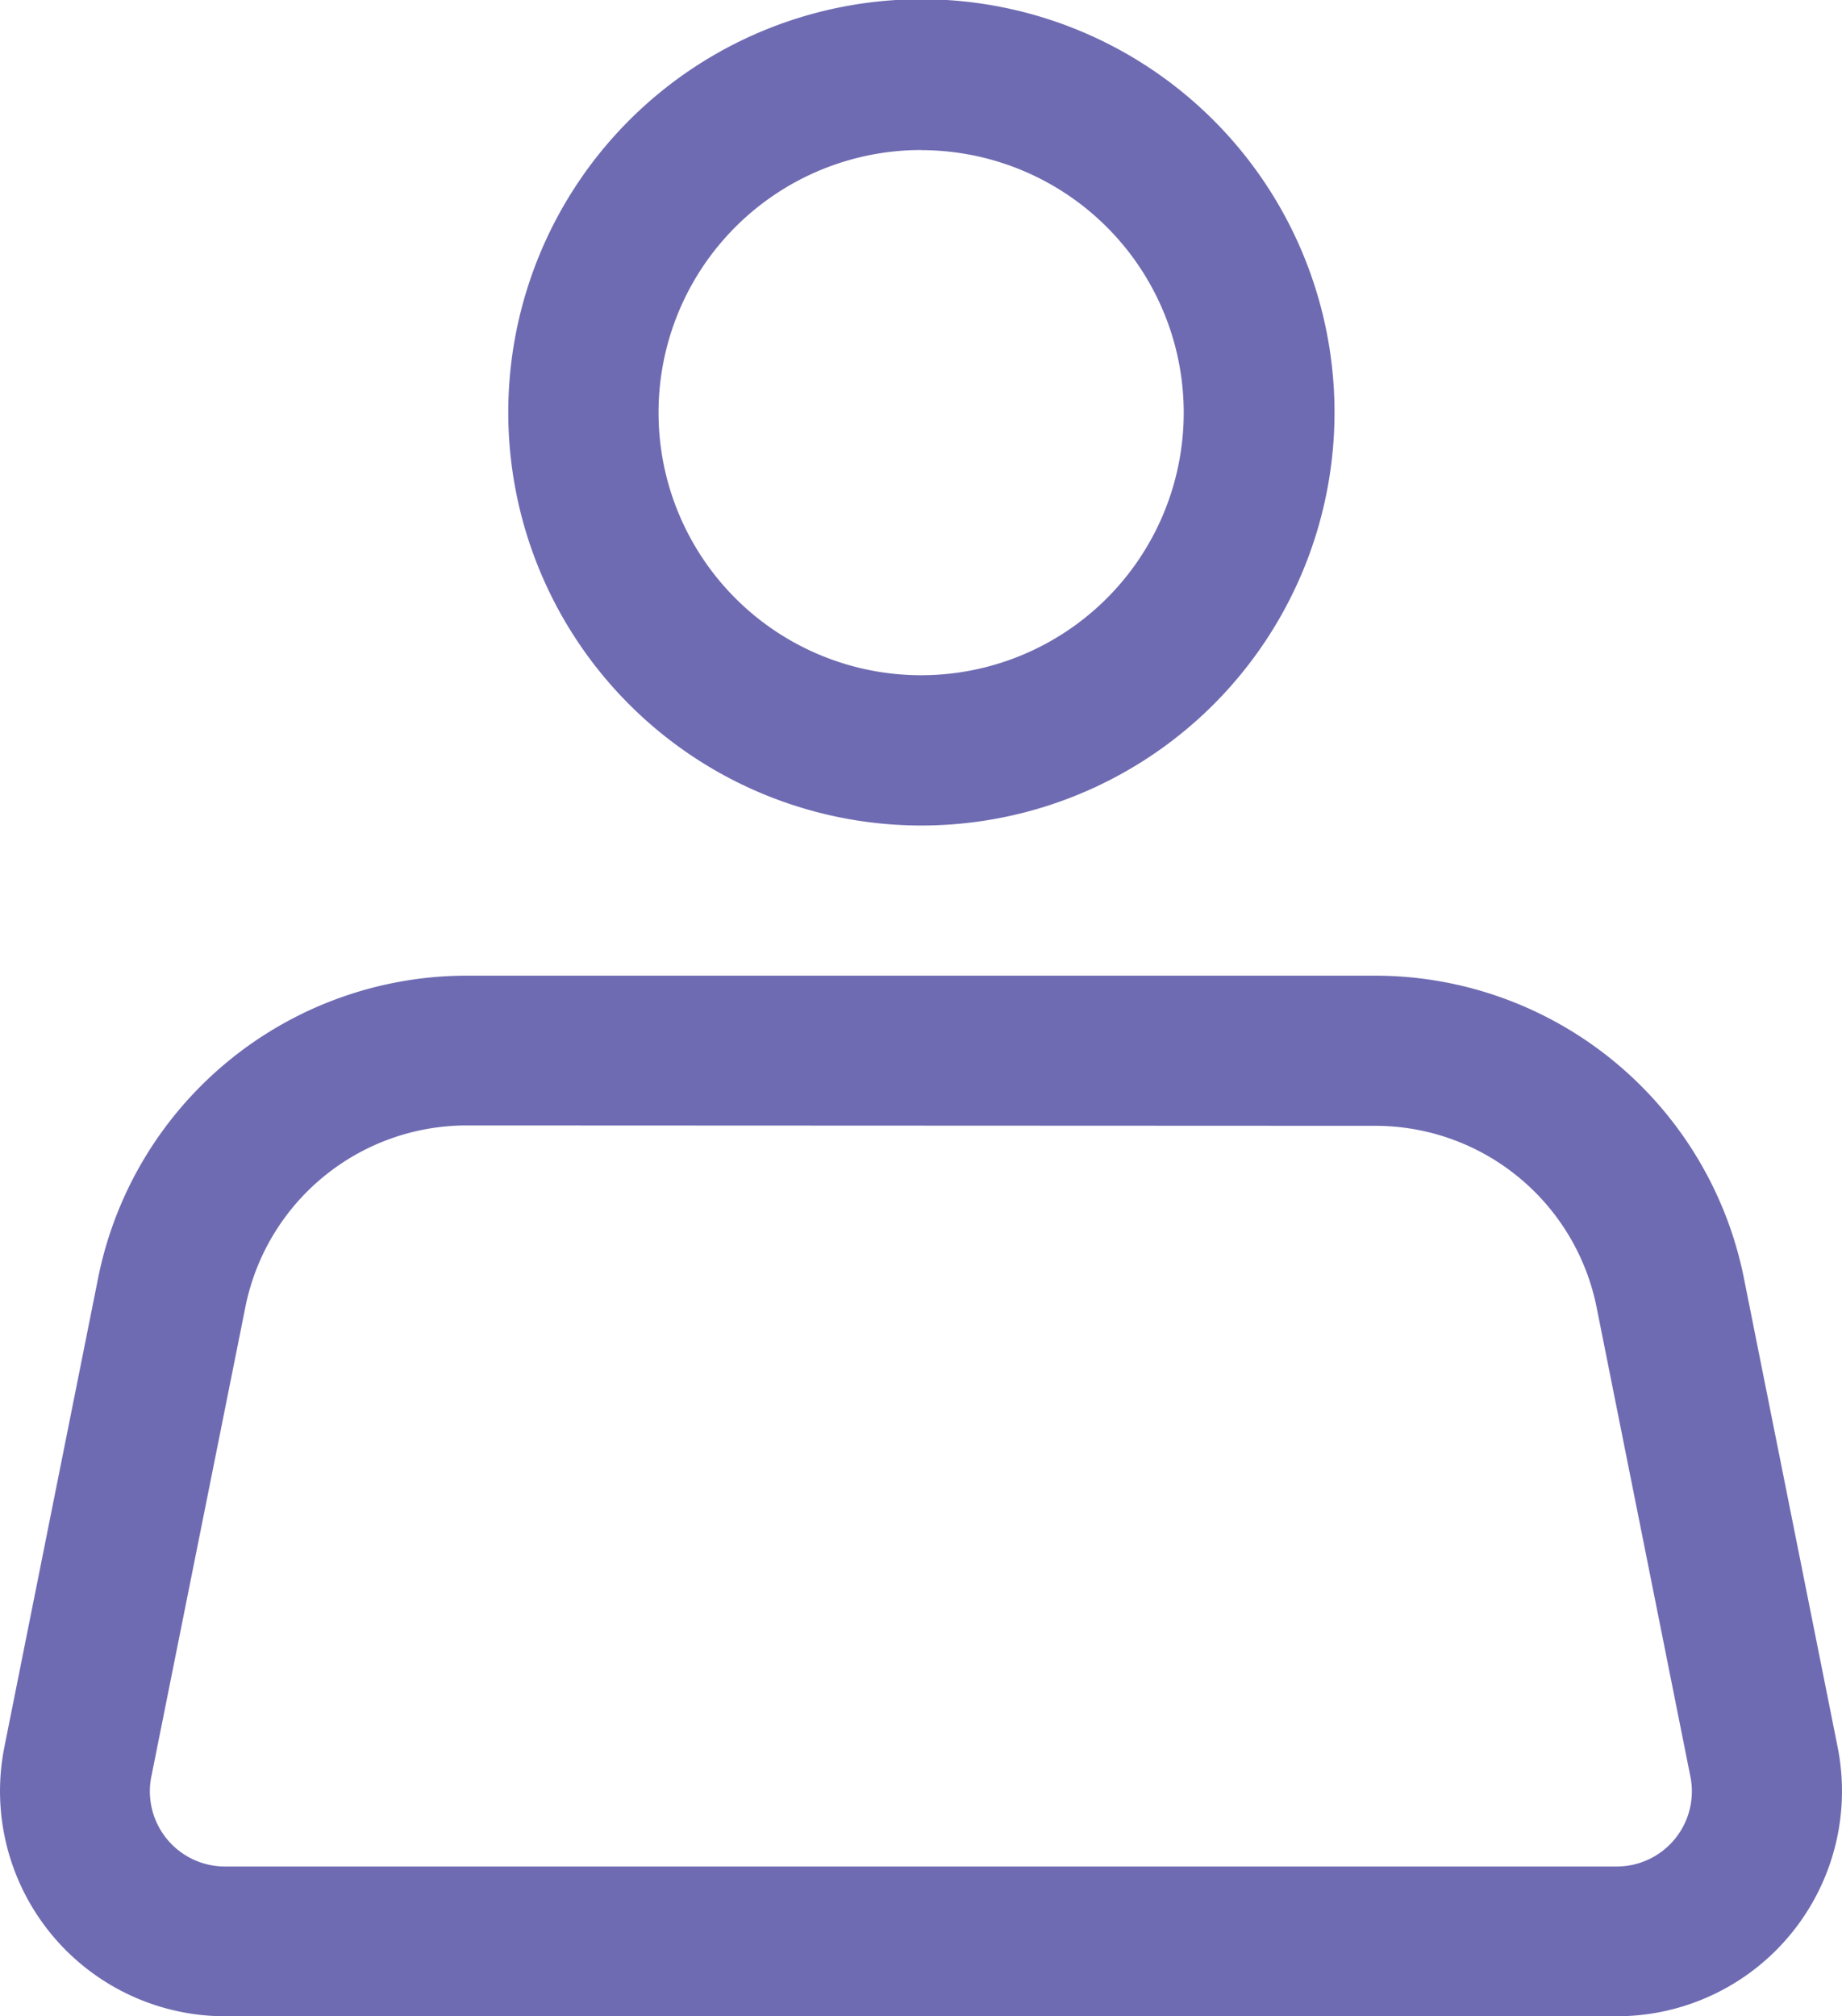 <svg id="Icona_cliente" data-name="Icona cliente" xmlns="http://www.w3.org/2000/svg" width="14.268" height="15.616" viewBox="0 0 14.268 15.616">
  <path id="Tracciato_896" data-name="Tracciato 896" d="M16.251,23.06H5.471a1.744,1.744,0,0,1-1.71-2.086l.727-3.637A2.914,2.914,0,0,1,7.339,15h7.045a2.914,2.914,0,0,1,2.85,2.337l.727,3.637a1.744,1.744,0,0,1-1.71,2.086Zm-8.912-6.9a1.749,1.749,0,0,0-1.71,1.4L4.9,21.2a.582.582,0,0,0,.57.7h10.78a.582.582,0,0,0,.57-.7l-.727-3.637a1.749,1.749,0,0,0-1.71-1.4Z" transform="translate(-3.727 -7.443)" fill="#6f6bb2"/>
  <path id="Tracciato_897" data-name="Tracciato 897" d="M13.7,8.394a3.2,3.2,0,1,1,3.2-3.2A3.2,3.2,0,0,1,13.7,8.394Zm0-5.232A2.034,2.034,0,1,0,15.732,5.2,2.034,2.034,0,0,0,13.7,3.163Z" transform="translate(-6.563 -2)" fill="#6f6bb2"/>
</svg>
